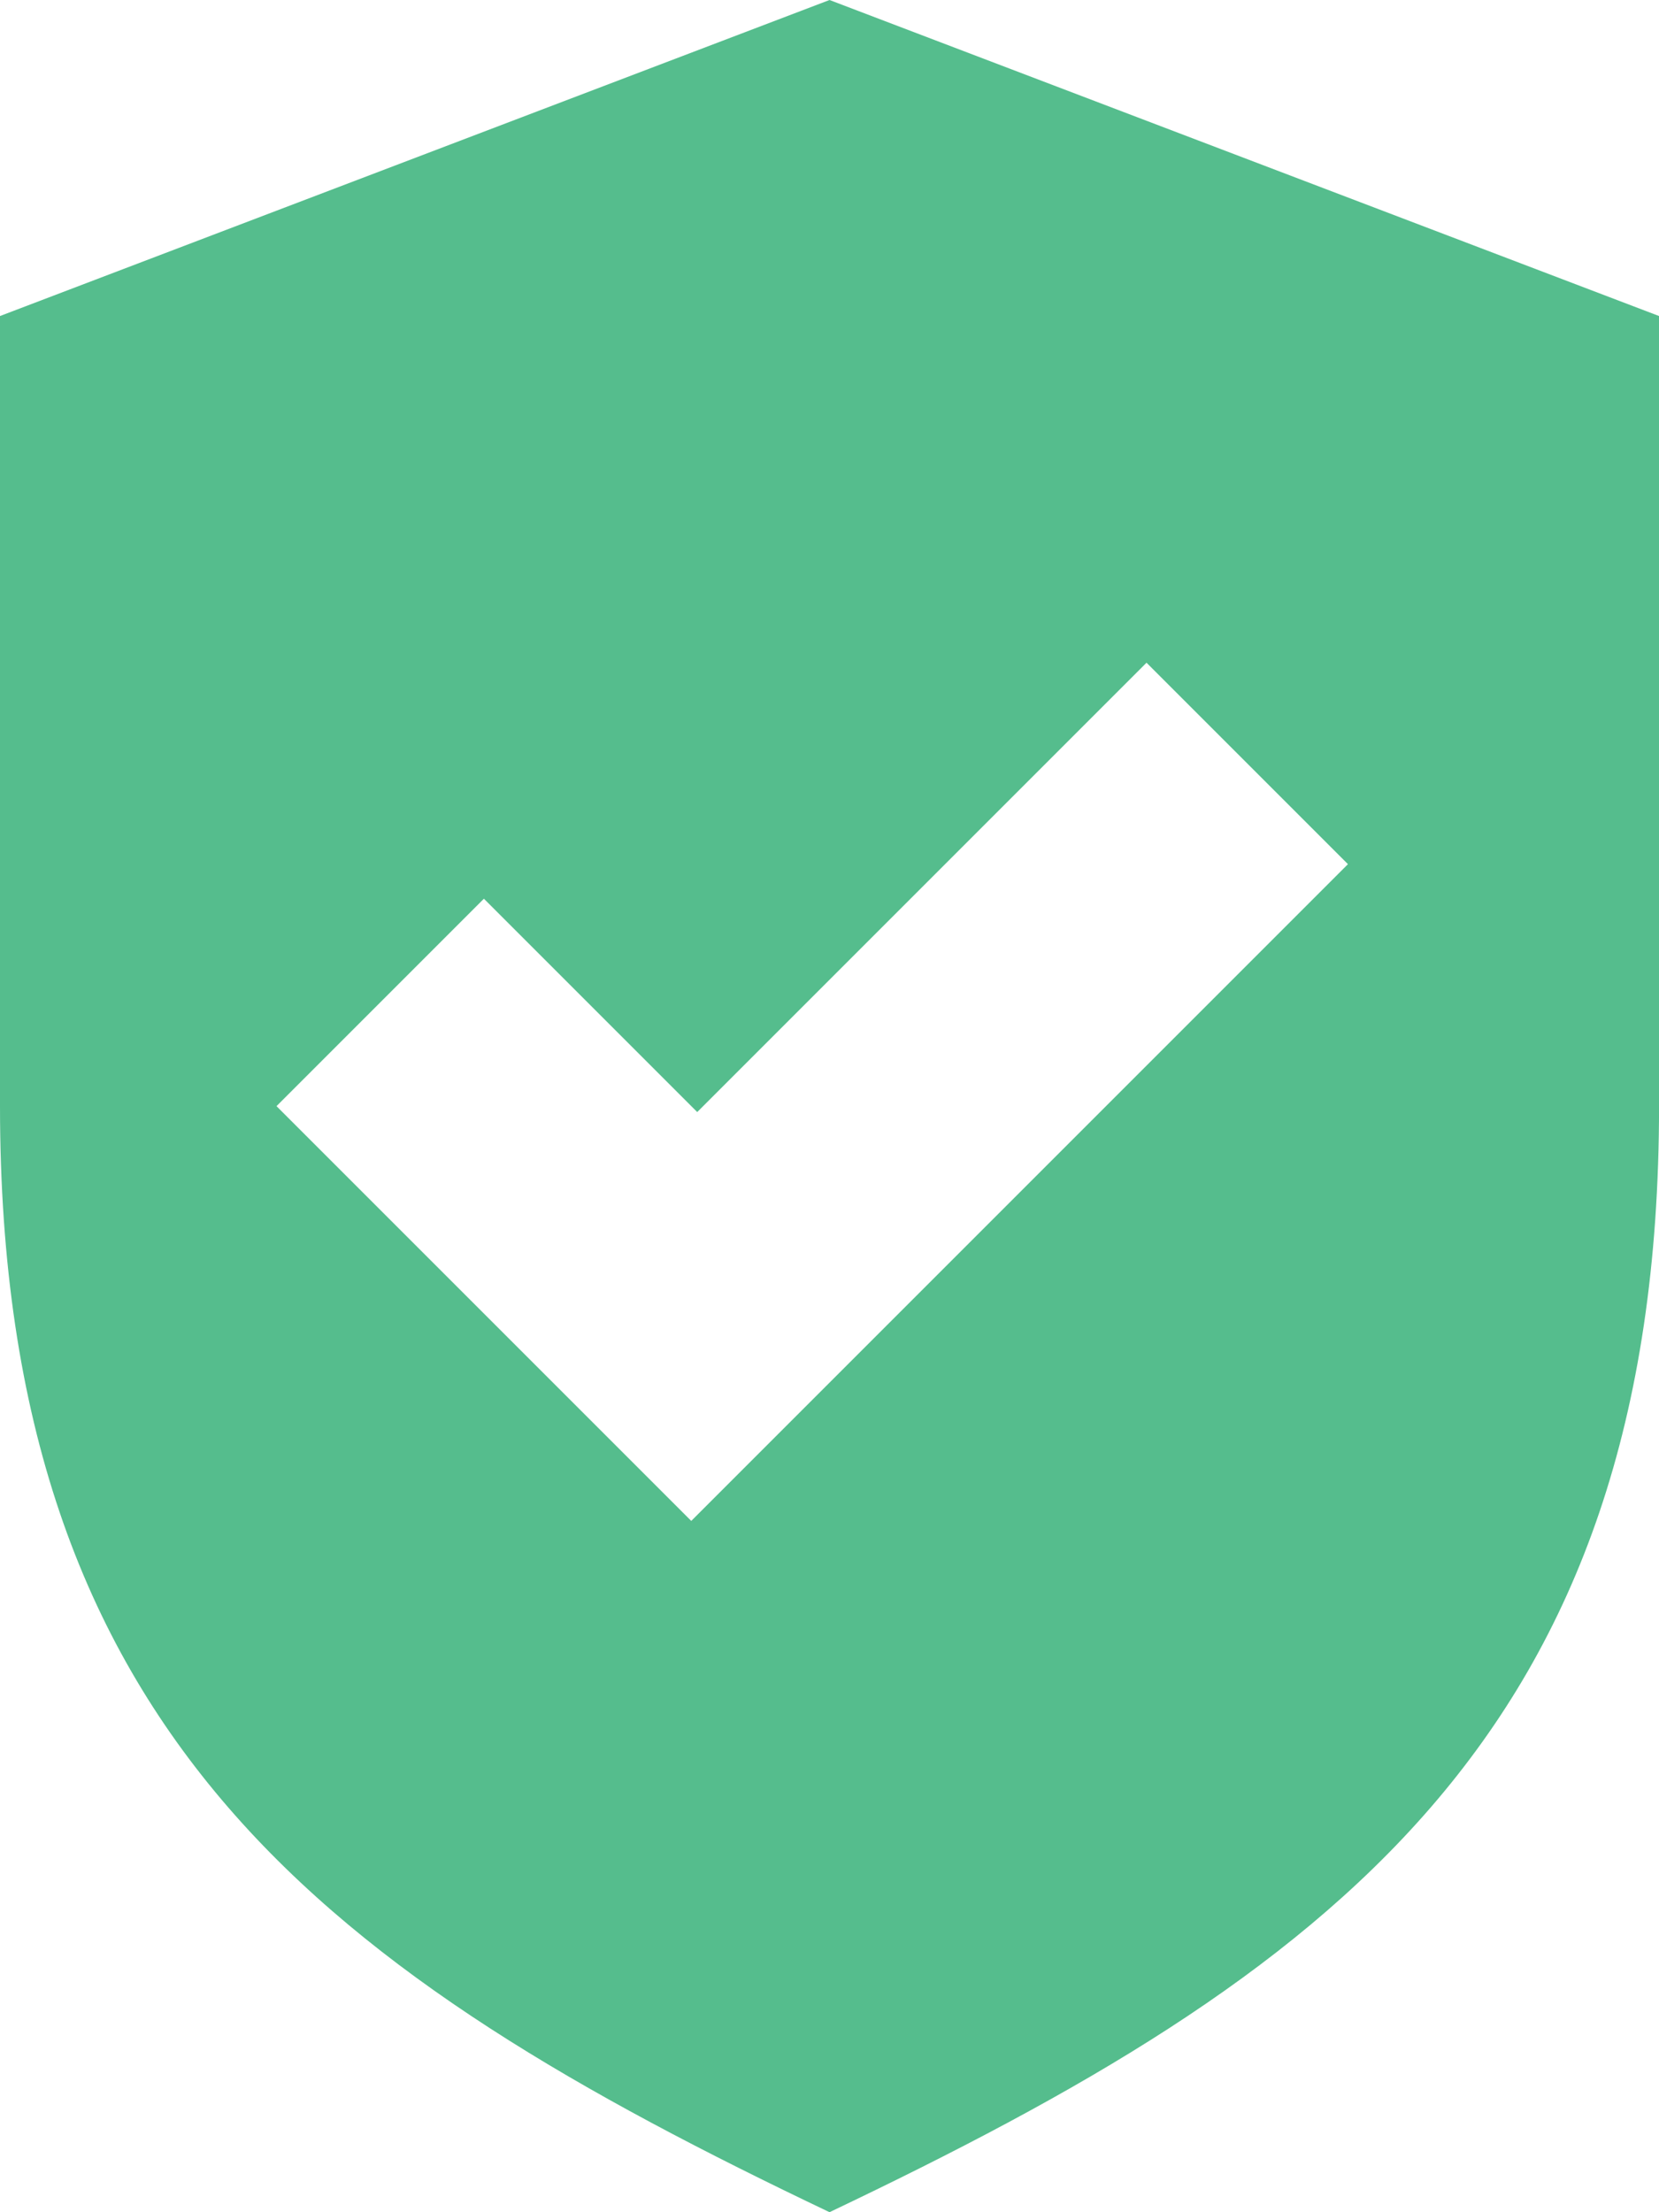 <svg xmlns="http://www.w3.org/2000/svg" width="35.333" height="47.111" viewBox="0 0 35.333 47.111">
  <path id="checked-3" d="M82.111,0,64.444,6.73V23.555c0,13.46,7.067,18.508,17.667,23.555,10.6-5.048,17.667-10.1,17.667-23.555V6.73L82.111,0ZM79.166,32.389l-8.833-8.833,4.417-4.417,4.543,4.543,9.569-9.569,4.29,4.29Z" transform="translate(-64.444)" fill="#55bd8d"/>
</svg>
